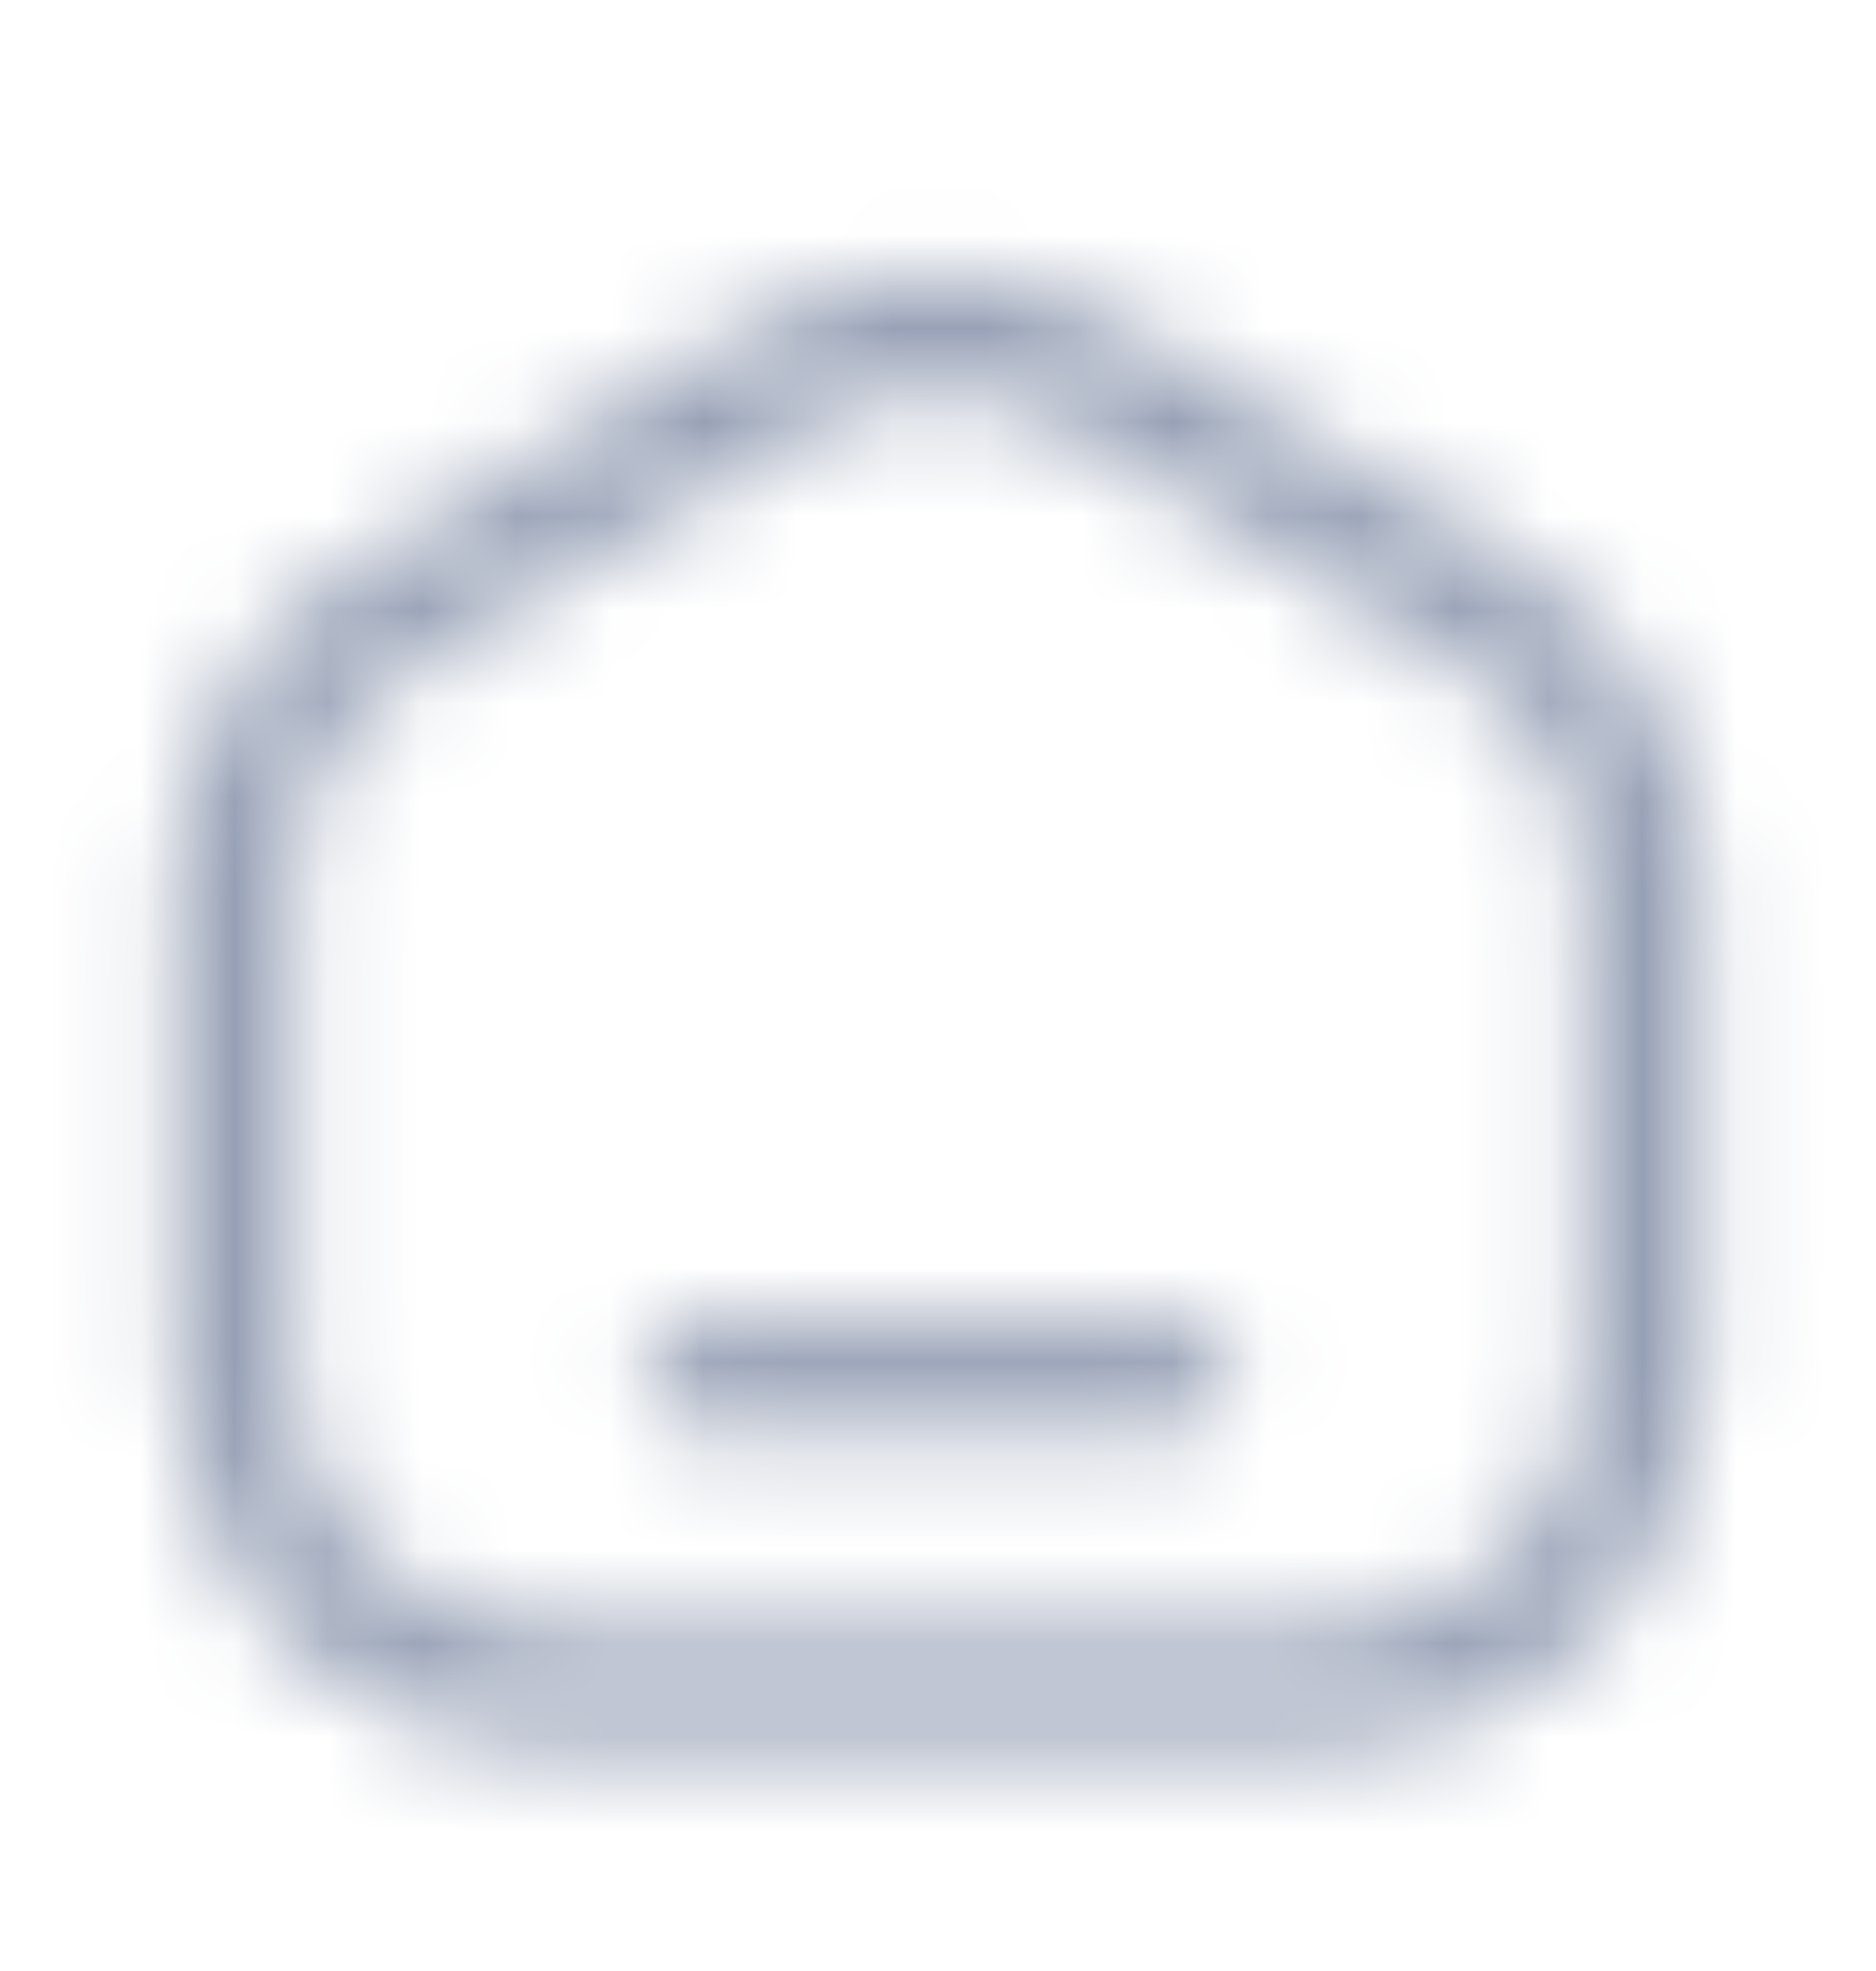<svg width="20" height="21" viewBox="0 0 20 21" fill="none" xmlns="http://www.w3.org/2000/svg">
<mask id="mask0_26_33" style="mask-type:alpha" maskUnits="userSpaceOnUse" x="0" y="0" width="20" height="21">
<g clip-path="url(#clip0_26_33)">
<path d="M14.167 18H5.833C3.992 18 2.5 16.508 2.5 14.667V9.423C2.5 8.257 3.109 7.177 4.106 6.572L8.272 4.047C9.334 3.404 10.666 3.404 11.728 4.047L15.894 6.572C16.891 7.177 17.5 8.257 17.5 9.423V14.667C17.5 16.508 16.008 18 14.167 18Z" stroke="black" stroke-width="1.25" stroke-linecap="round" stroke-linejoin="round"/>
<path d="M7.5 14.667H12.5" stroke="black" stroke-width="1.25" stroke-linecap="round" stroke-linejoin="round"/>
</g>
</mask>
<g mask="url(#mask0_26_33)">
<rect width="20" height="20" transform="translate(0 0.5)" fill="#96A0B5"/>
</g>
<defs>
<clipPath id="clip0_26_33">
<rect width="20" height="20" fill="white" transform="translate(0 0.5)"/>
</clipPath>
</defs>
</svg>
